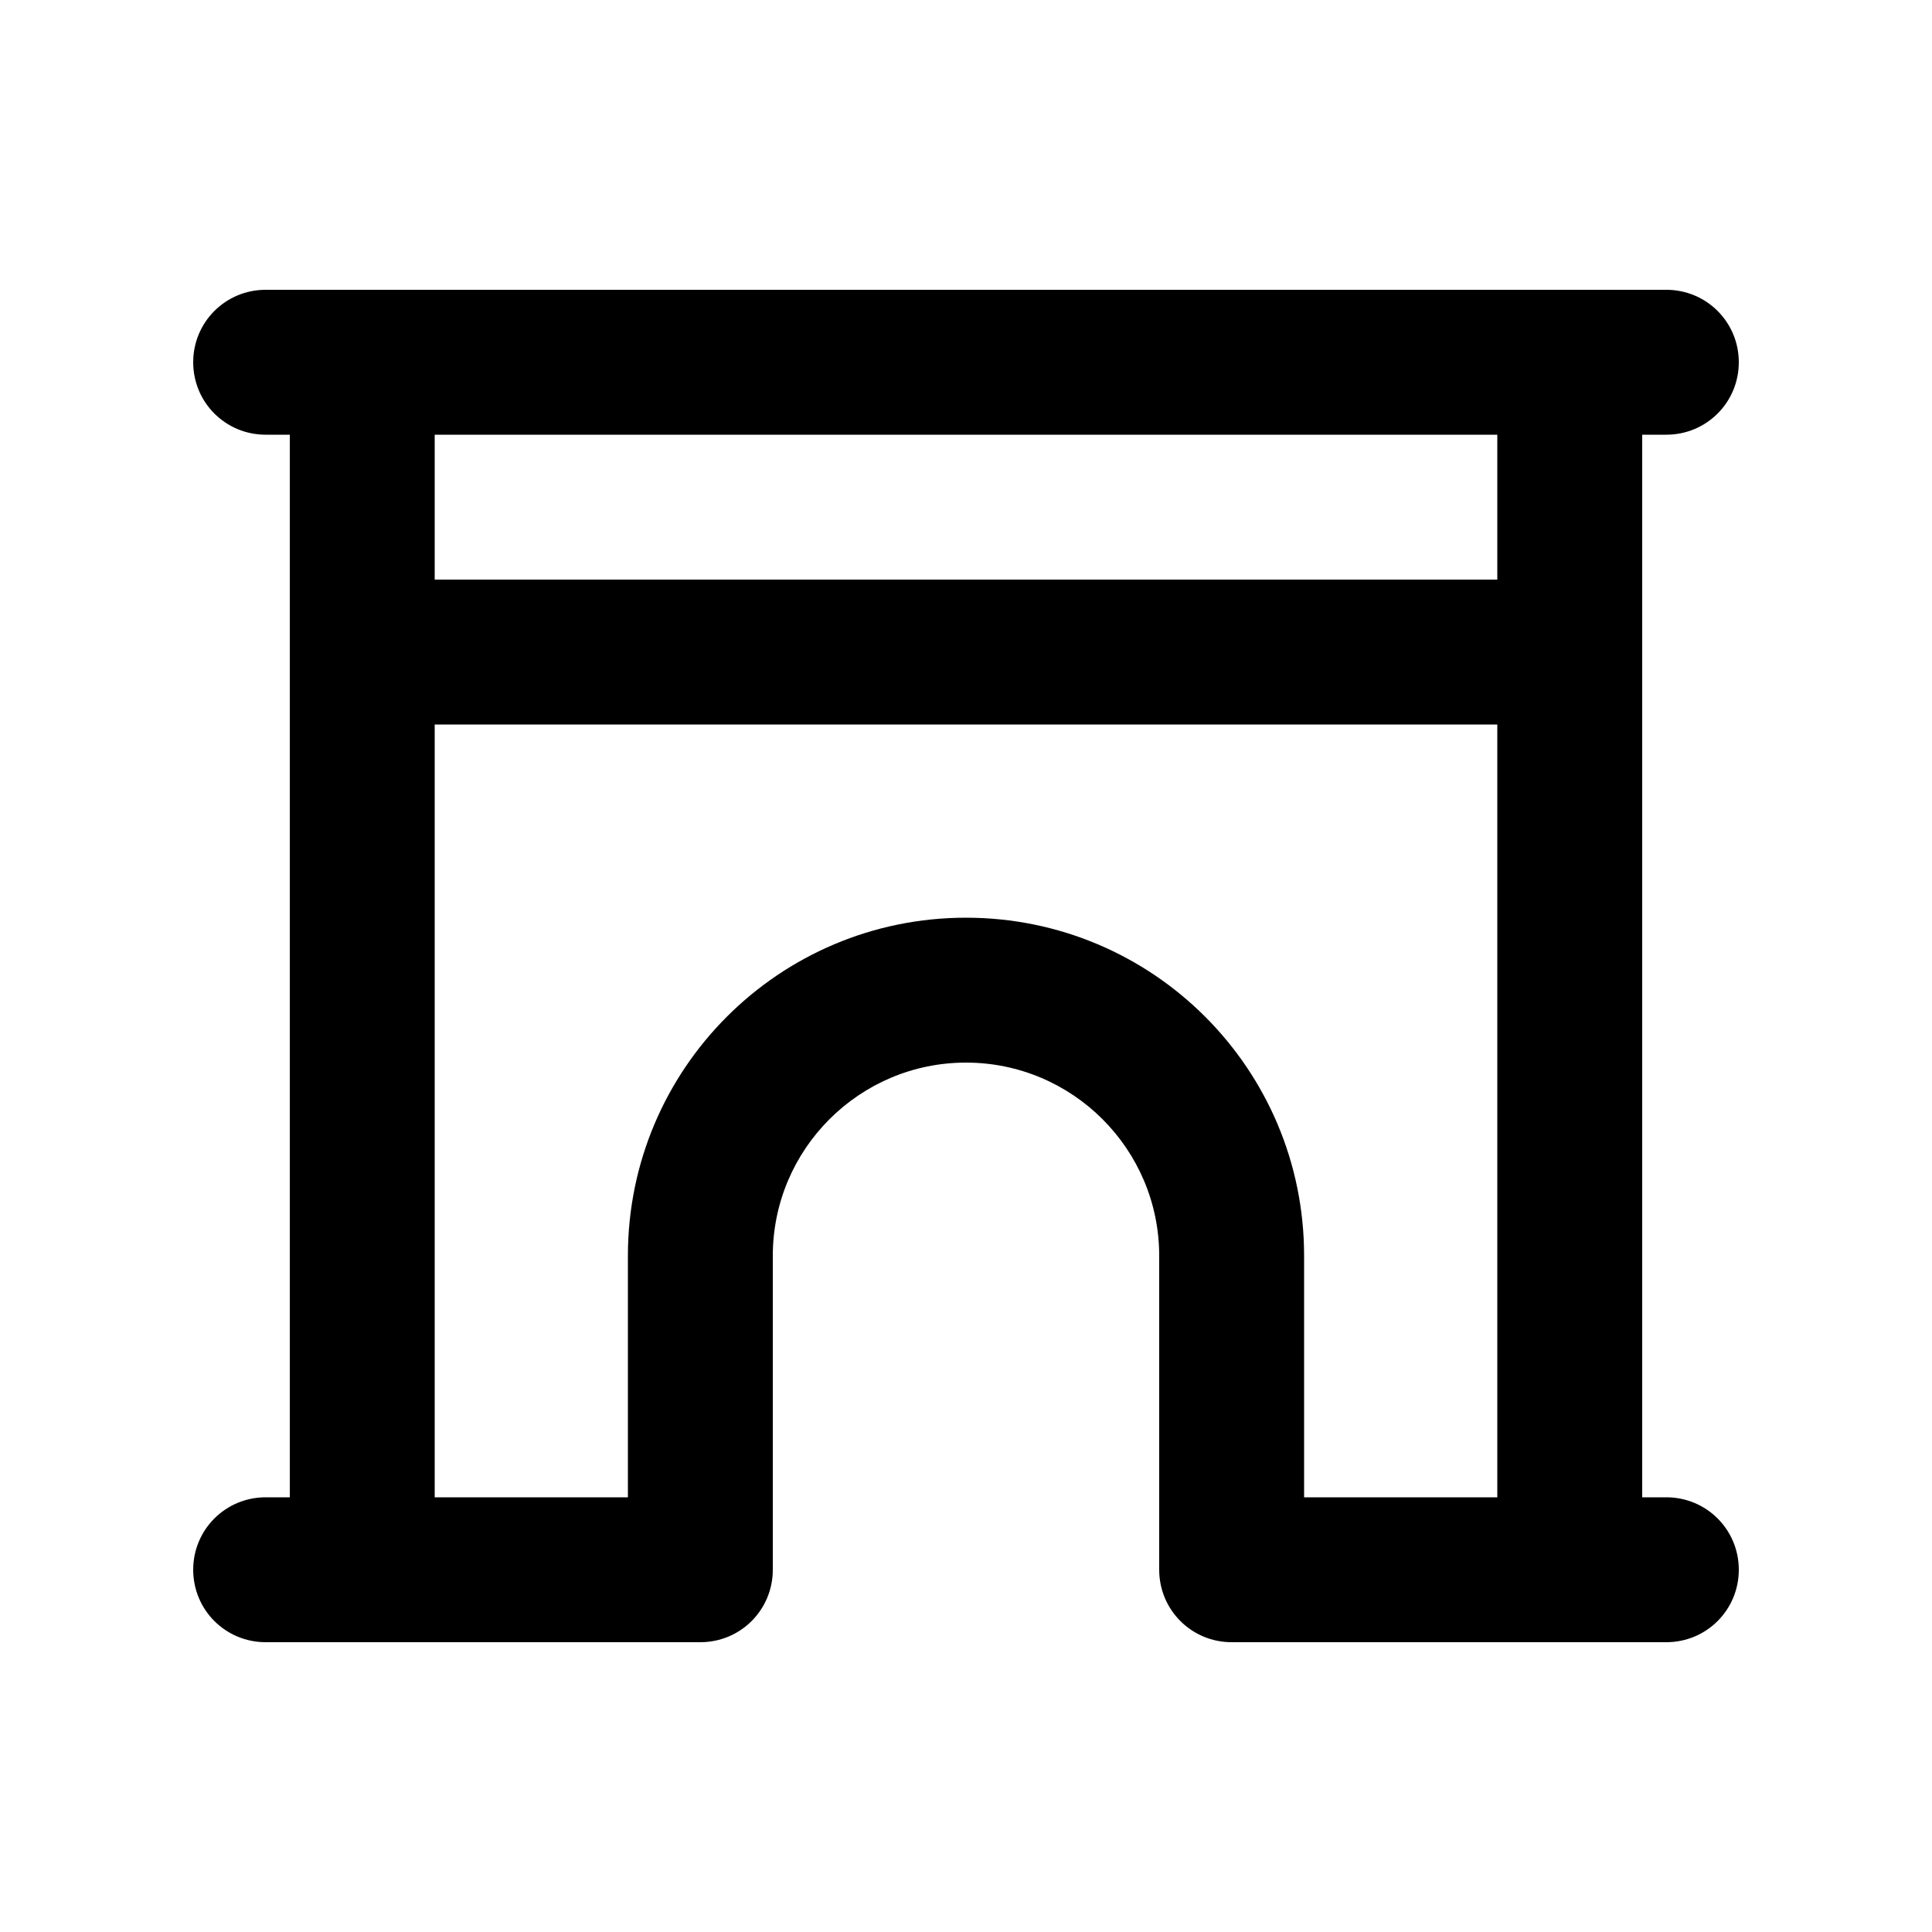 <svg xmlns="http://www.w3.org/2000/svg" viewBox="0 0 640 640"><!--! Font Awesome Pro 7.1.0 by @fontawesome - https://fontawesome.com License - https://fontawesome.com/license (Commercial License) Copyright 2025 Fonticons, Inc. --><path fill="currentColor" d="M64 120C64 106.7 74.7 96 88 96L552 96C565.3 96 576 106.7 576 120C576 133.3 565.3 144 552 144L544 144L544 496L552 496C565.3 496 576 506.7 576 520C576 533.3 565.3 544 552 544L408 544C394.7 544 384 533.3 384 520L384 416C384 380.7 355.3 352 320 352C284.7 352 256 380.7 256 416L256 520C256 533.3 245.3 544 232 544L88 544C74.7 544 64 533.3 64 520C64 506.7 74.7 496 88 496L96 496L96 144L88 144C74.7 144 64 133.3 64 120zM144 144L144 192L496 192L496 144L144 144zM496 240L144 240L144 496L208 496L208 416C208 354.1 258.1 304 320 304C381.9 304 432 354.1 432 416L432 496L496 496L496 240z"/></svg>
